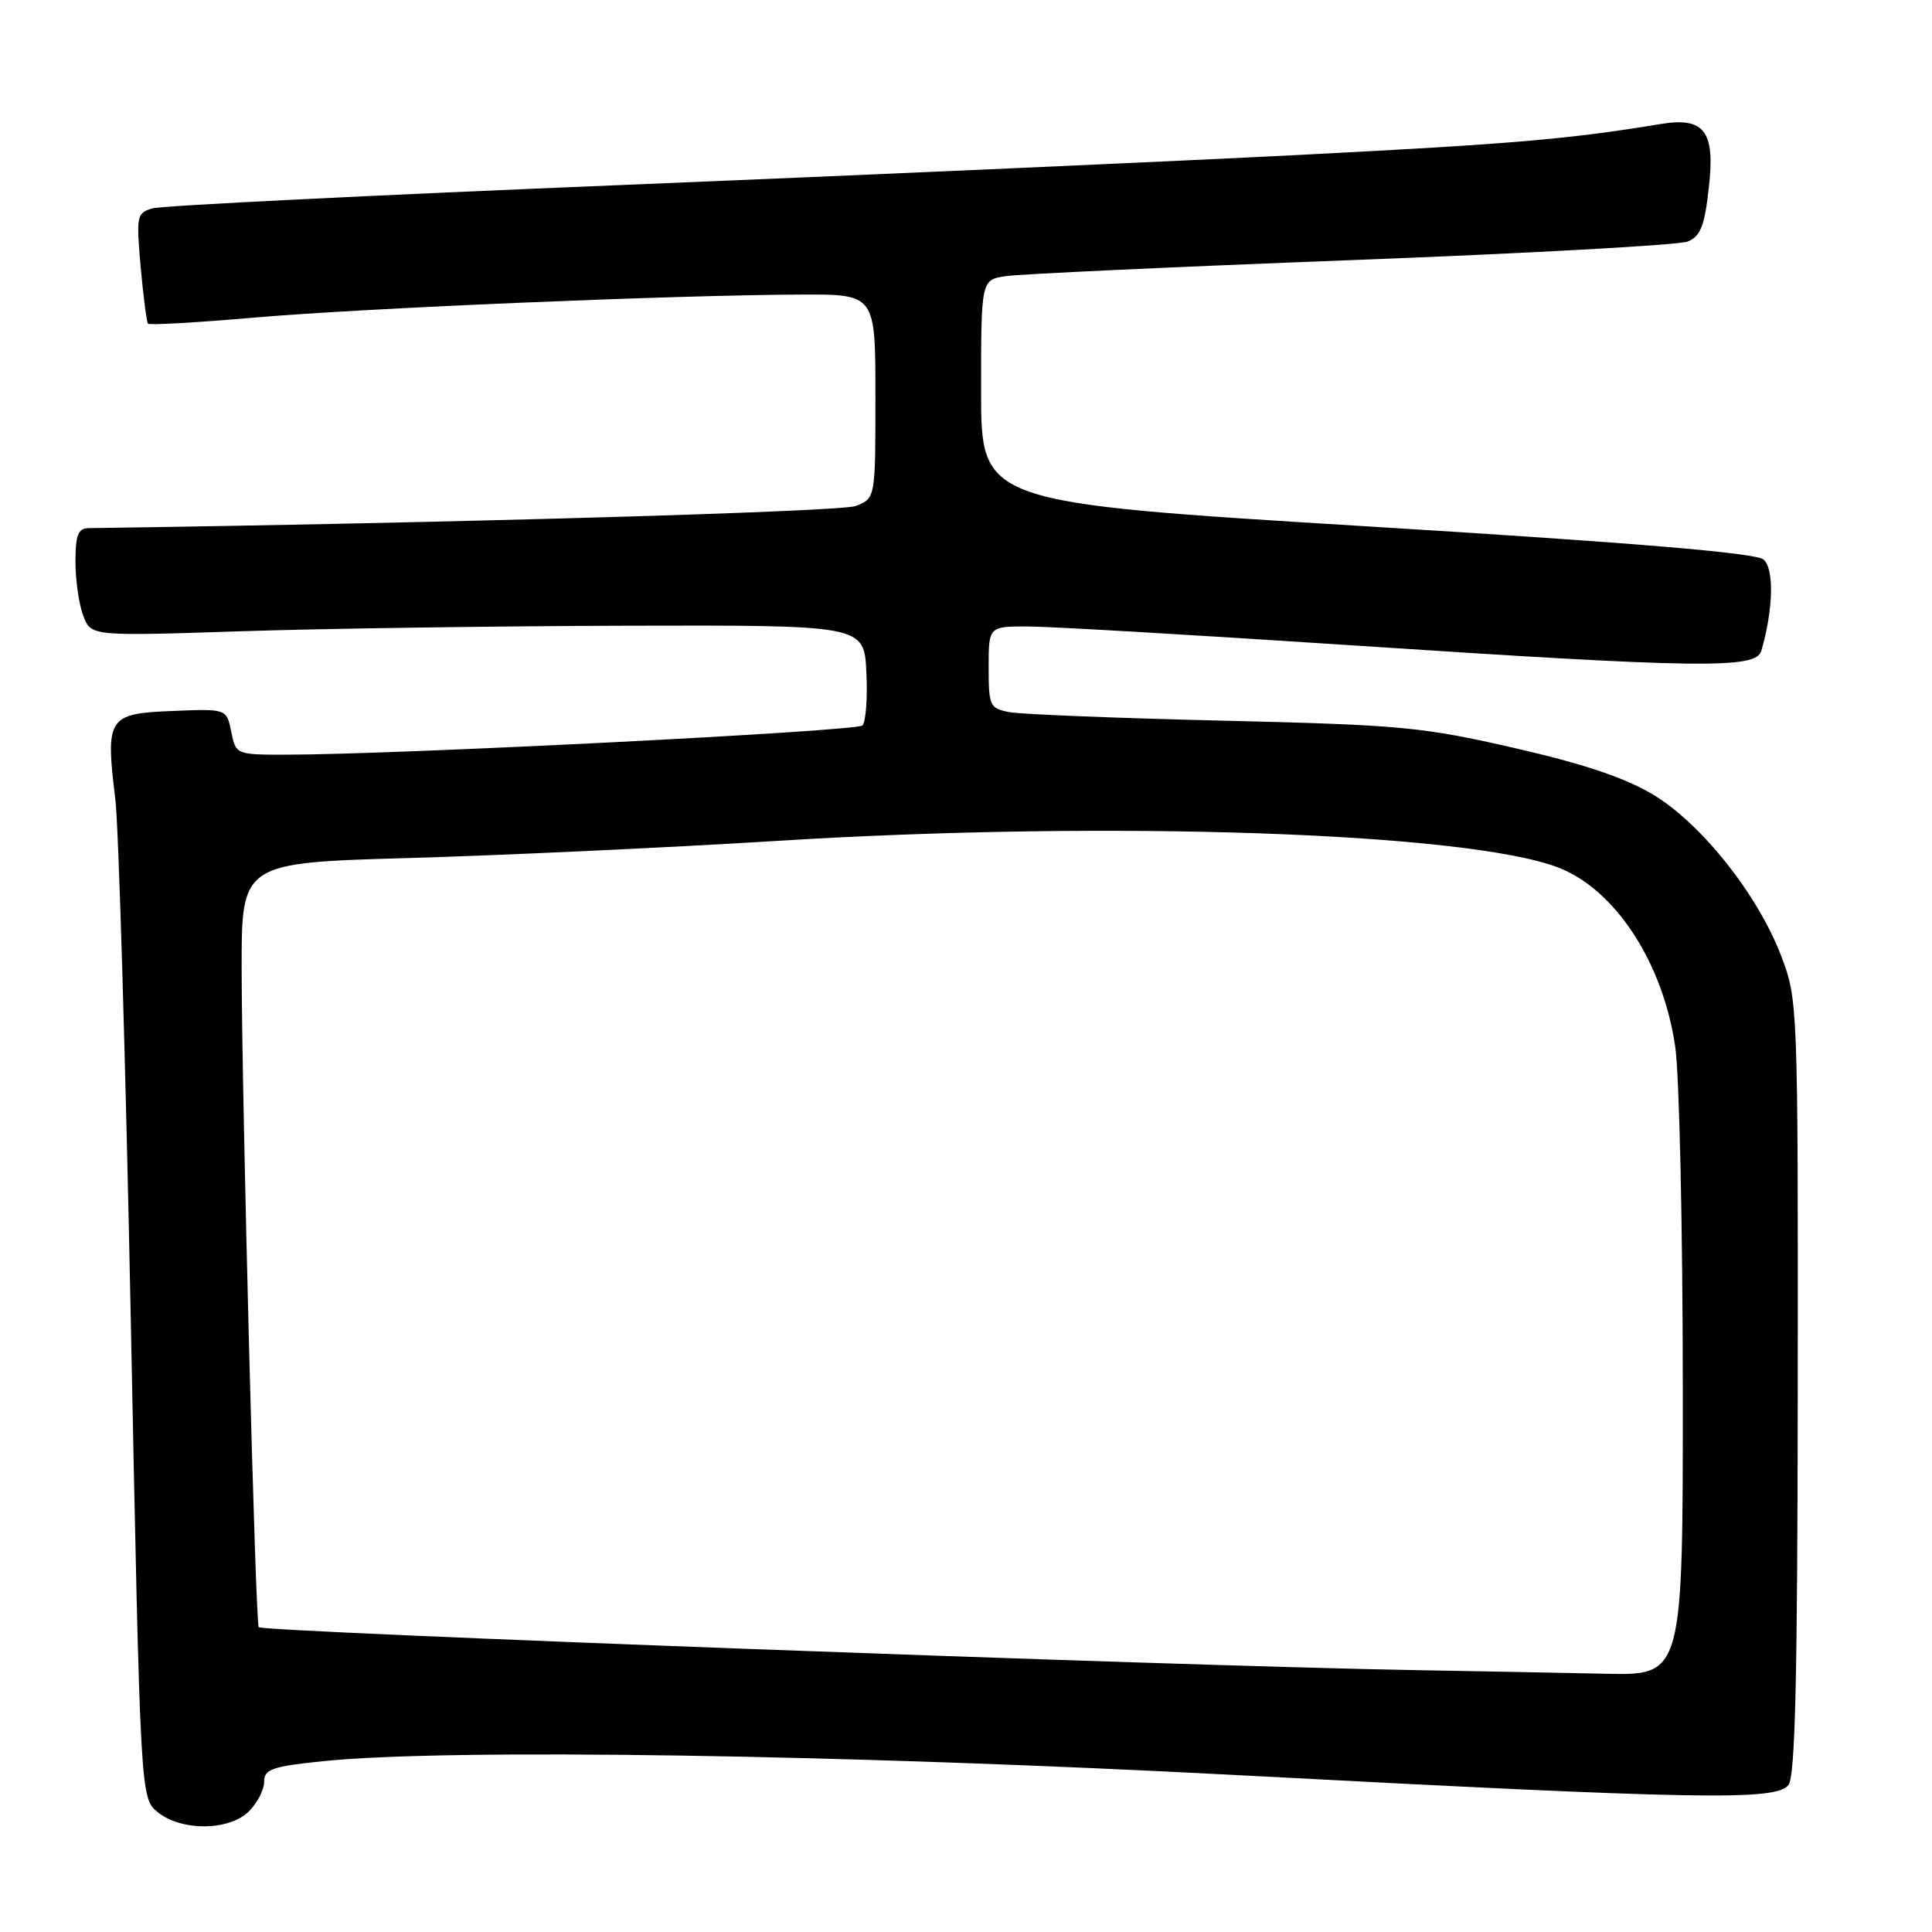 <?xml version="1.0" encoding="UTF-8" standalone="no"?>
<!DOCTYPE svg PUBLIC "-//W3C//DTD SVG 1.1//EN" "http://www.w3.org/Graphics/SVG/1.1/DTD/svg11.dtd" >
<svg xmlns="http://www.w3.org/2000/svg" xmlns:xlink="http://www.w3.org/1999/xlink" version="1.1" viewBox="0 0 256 256">
 <g >
 <path fill="currentColor"
d=" M 33.00 240.00 C 34.10 238.90 35.00 237.14 35.00 236.09 C 35.00 234.43 36.06 234.06 42.75 233.37 C 59.30 231.66 111.79 232.46 164.50 235.24 C 225.32 238.45 235.24 238.62 236.97 236.54 C 237.88 235.44 238.18 222.41 238.21 183.79 C 238.25 133.16 238.22 132.43 236.02 126.68 C 232.93 118.56 225.48 109.18 219.08 105.31 C 215.38 103.08 209.87 101.22 200.65 99.11 C 188.49 96.32 185.59 96.05 162.00 95.49 C 147.97 95.16 135.26 94.65 133.75 94.36 C 131.15 93.87 131.00 93.54 131.00 88.42 C 131.00 83.00 131.00 83.00 136.25 83.01 C 139.14 83.02 158.38 84.14 179.00 85.50 C 225.36 88.56 232.67 88.66 233.38 86.25 C 234.98 80.74 235.11 75.33 233.66 74.13 C 232.61 73.26 216.51 71.91 181.07 69.74 C 130.00 66.61 130.00 66.61 130.00 51.85 C 130.00 37.09 130.00 37.09 133.25 36.59 C 135.04 36.32 155.62 35.36 179.00 34.47 C 202.38 33.58 222.45 32.47 223.61 32.01 C 225.32 31.33 225.86 29.98 226.43 24.87 C 227.29 17.36 225.85 15.47 220.00 16.44 C 208.05 18.42 200.38 19.08 173.27 20.47 C 156.64 21.33 115.91 23.14 82.77 24.50 C 49.62 25.85 21.49 27.25 20.25 27.60 C 18.11 28.20 18.04 28.57 18.64 35.37 C 18.99 39.29 19.43 42.67 19.61 42.89 C 19.79 43.10 26.14 42.74 33.72 42.08 C 48.10 40.83 89.45 39.09 106.25 39.03 C 116.00 39.00 116.00 39.00 116.00 52.52 C 116.00 66.05 116.00 66.05 113.37 67.05 C 111.37 67.81 58.78 69.33 11.75 69.98 C 10.35 70.00 10.00 70.89 10.00 74.43 C 10.00 76.87 10.46 80.09 11.03 81.58 C 12.06 84.30 12.06 84.30 31.78 83.65 C 42.63 83.29 65.67 82.96 83.00 82.91 C 114.50 82.83 114.50 82.83 114.80 89.06 C 114.97 92.49 114.73 95.67 114.27 96.13 C 113.50 96.90 52.48 99.99 37.88 100.00 C 31.29 100.00 31.25 99.98 30.64 96.96 C 30.03 93.91 30.03 93.91 22.81 94.21 C 14.29 94.55 13.96 95.07 15.28 105.88 C 15.72 109.52 16.65 140.80 17.34 175.38 C 18.60 238.26 18.60 238.26 20.91 240.13 C 24.05 242.67 30.39 242.61 33.00 240.00 Z  M 187.50 221.30 C 155.76 220.75 34.93 216.26 34.28 215.61 C 33.85 215.18 32.04 145.51 32.02 128.41 C 32.00 114.32 32.00 114.32 54.25 113.69 C 66.49 113.34 88.42 112.32 103.00 111.42 C 147.07 108.68 194.48 110.31 206.50 114.96 C 214.05 117.88 220.37 127.59 221.98 138.72 C 222.52 142.45 222.97 162.71 222.98 183.75 C 223.00 222.00 223.00 222.00 212.75 221.78 C 207.11 221.66 195.75 221.44 187.50 221.30 Z "/>
</g>
</svg>